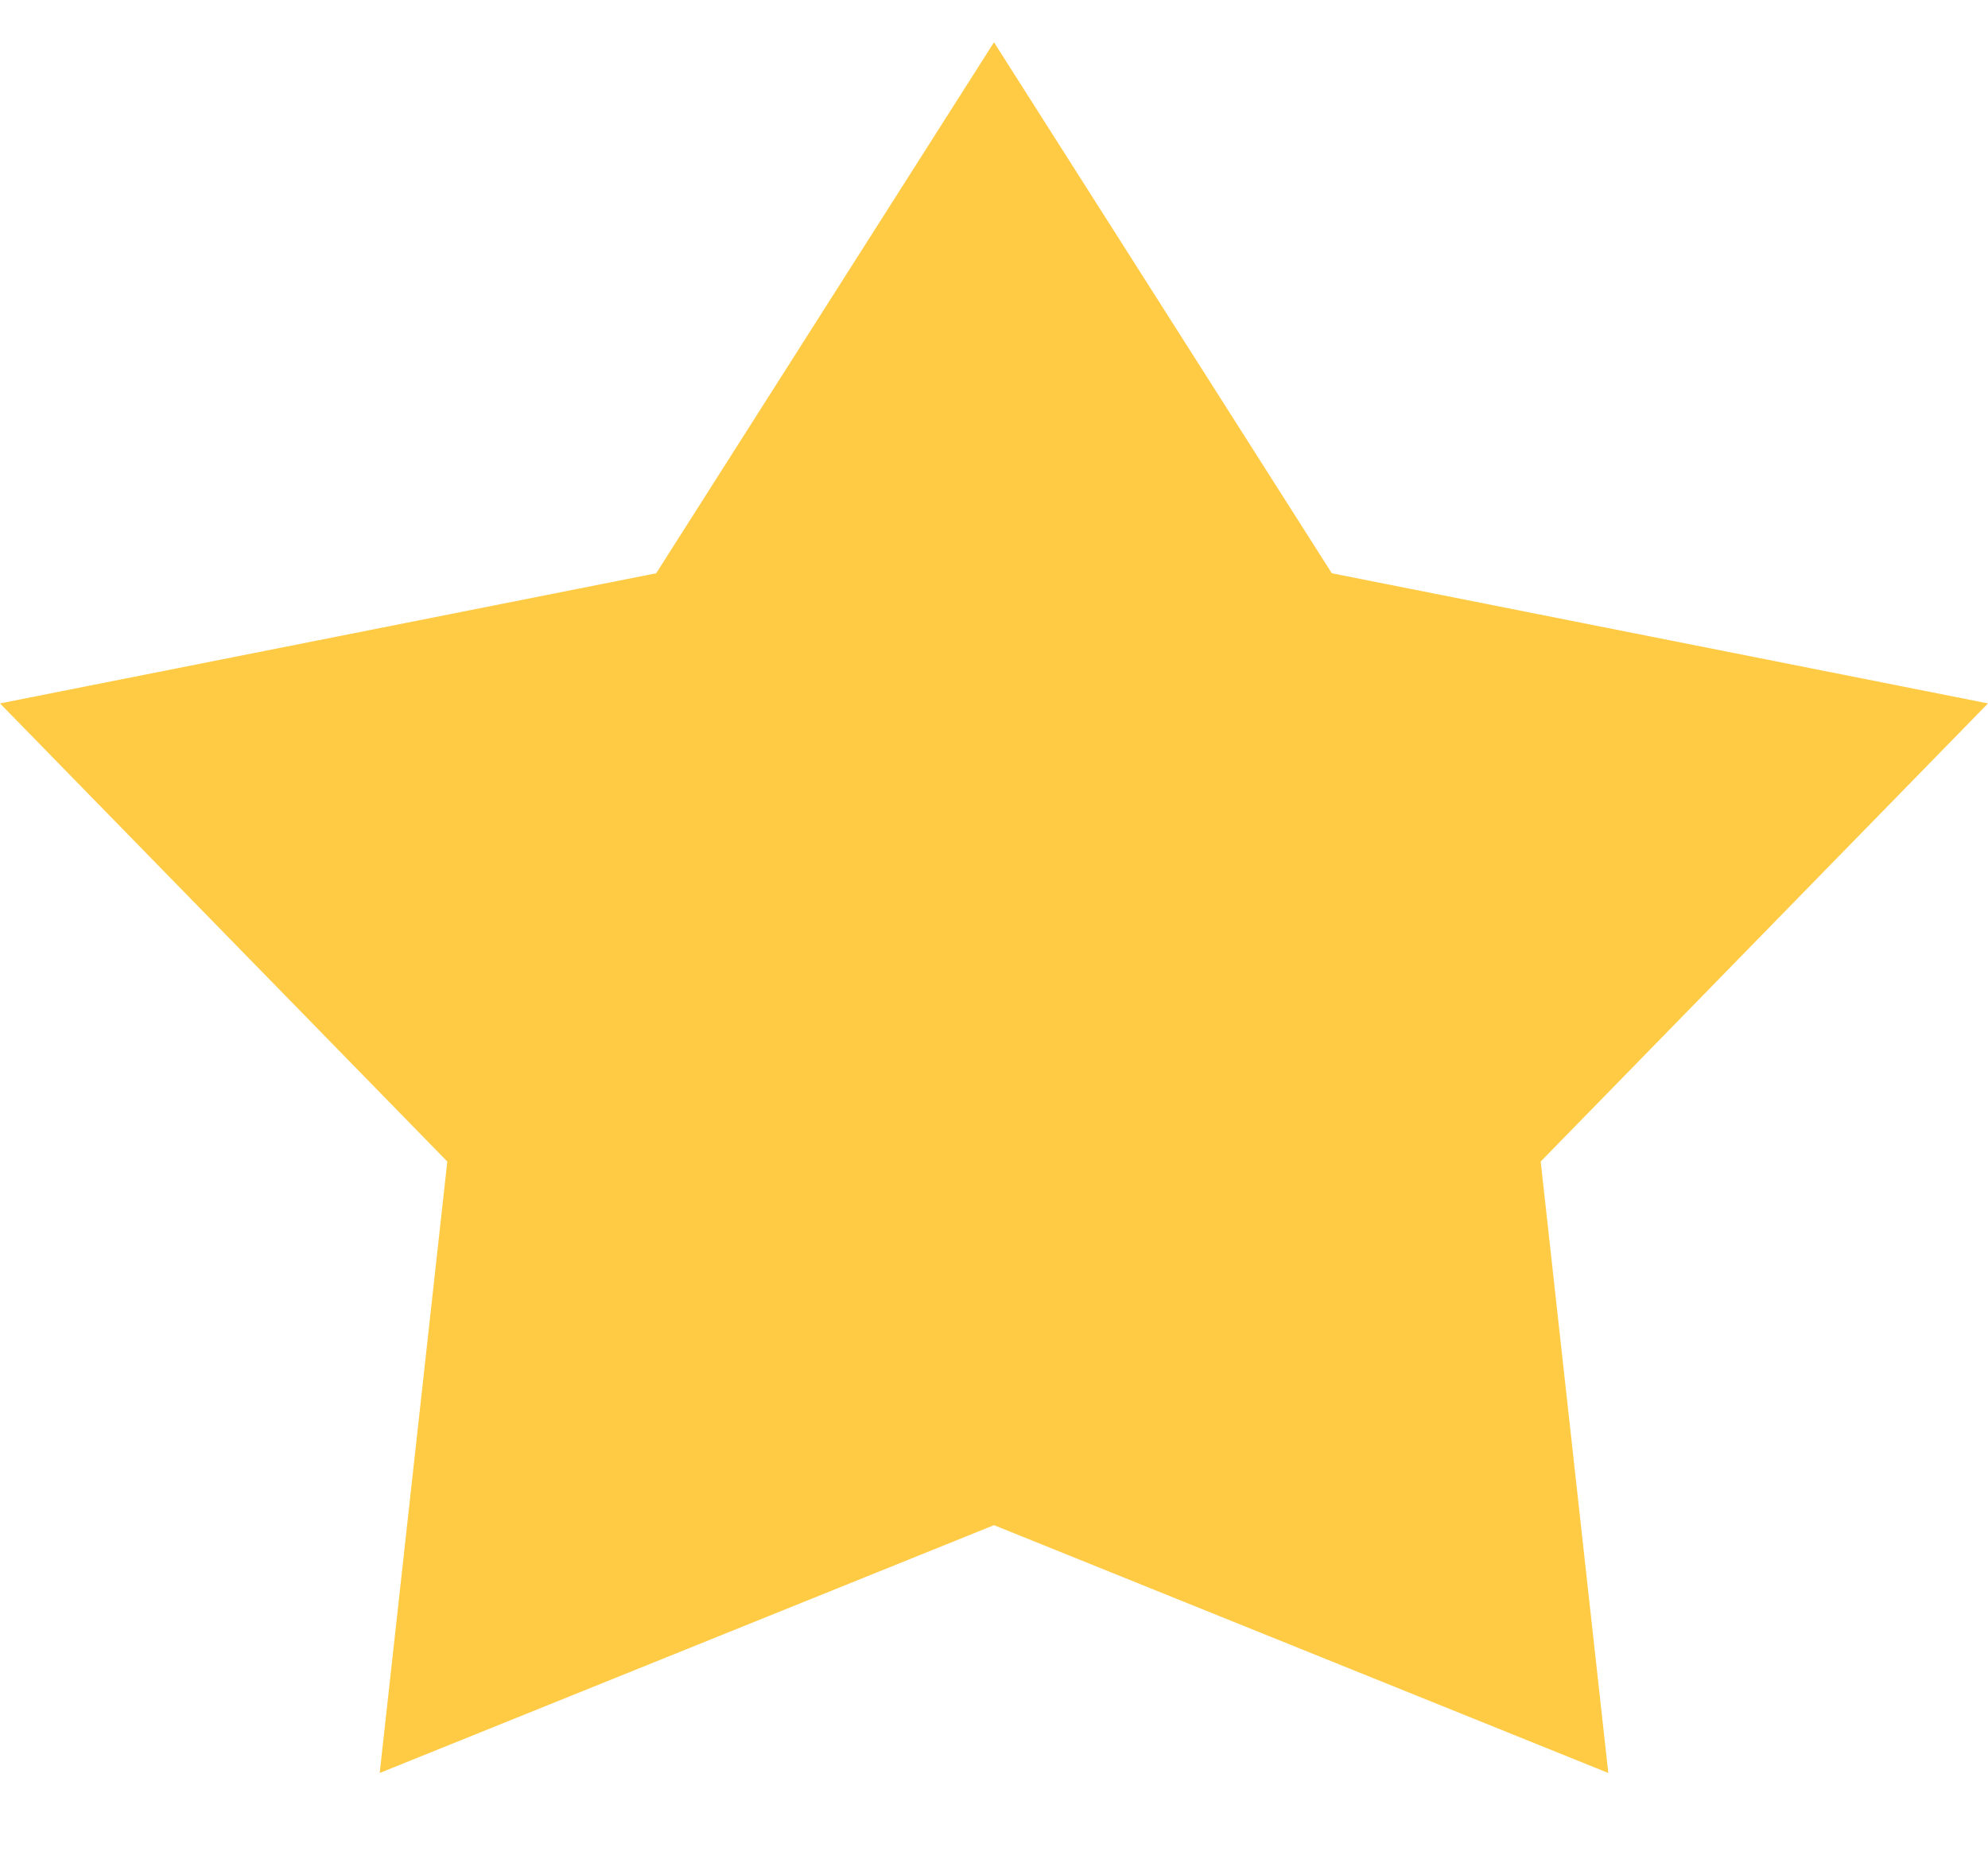 <svg width="15" height="14" viewBox="0 0 15 14" fill="none" xmlns="http://www.w3.org/2000/svg">
<path d="M7.5 0.319L10.049 4.326L15 5.308L11.625 8.765L12.135 13.379L7.5 11.509L2.865 13.379L3.375 8.765L2.58386e-05 5.308L4.951 4.326L7.5 0.319Z" fill="#FFCB45"/>
</svg>
